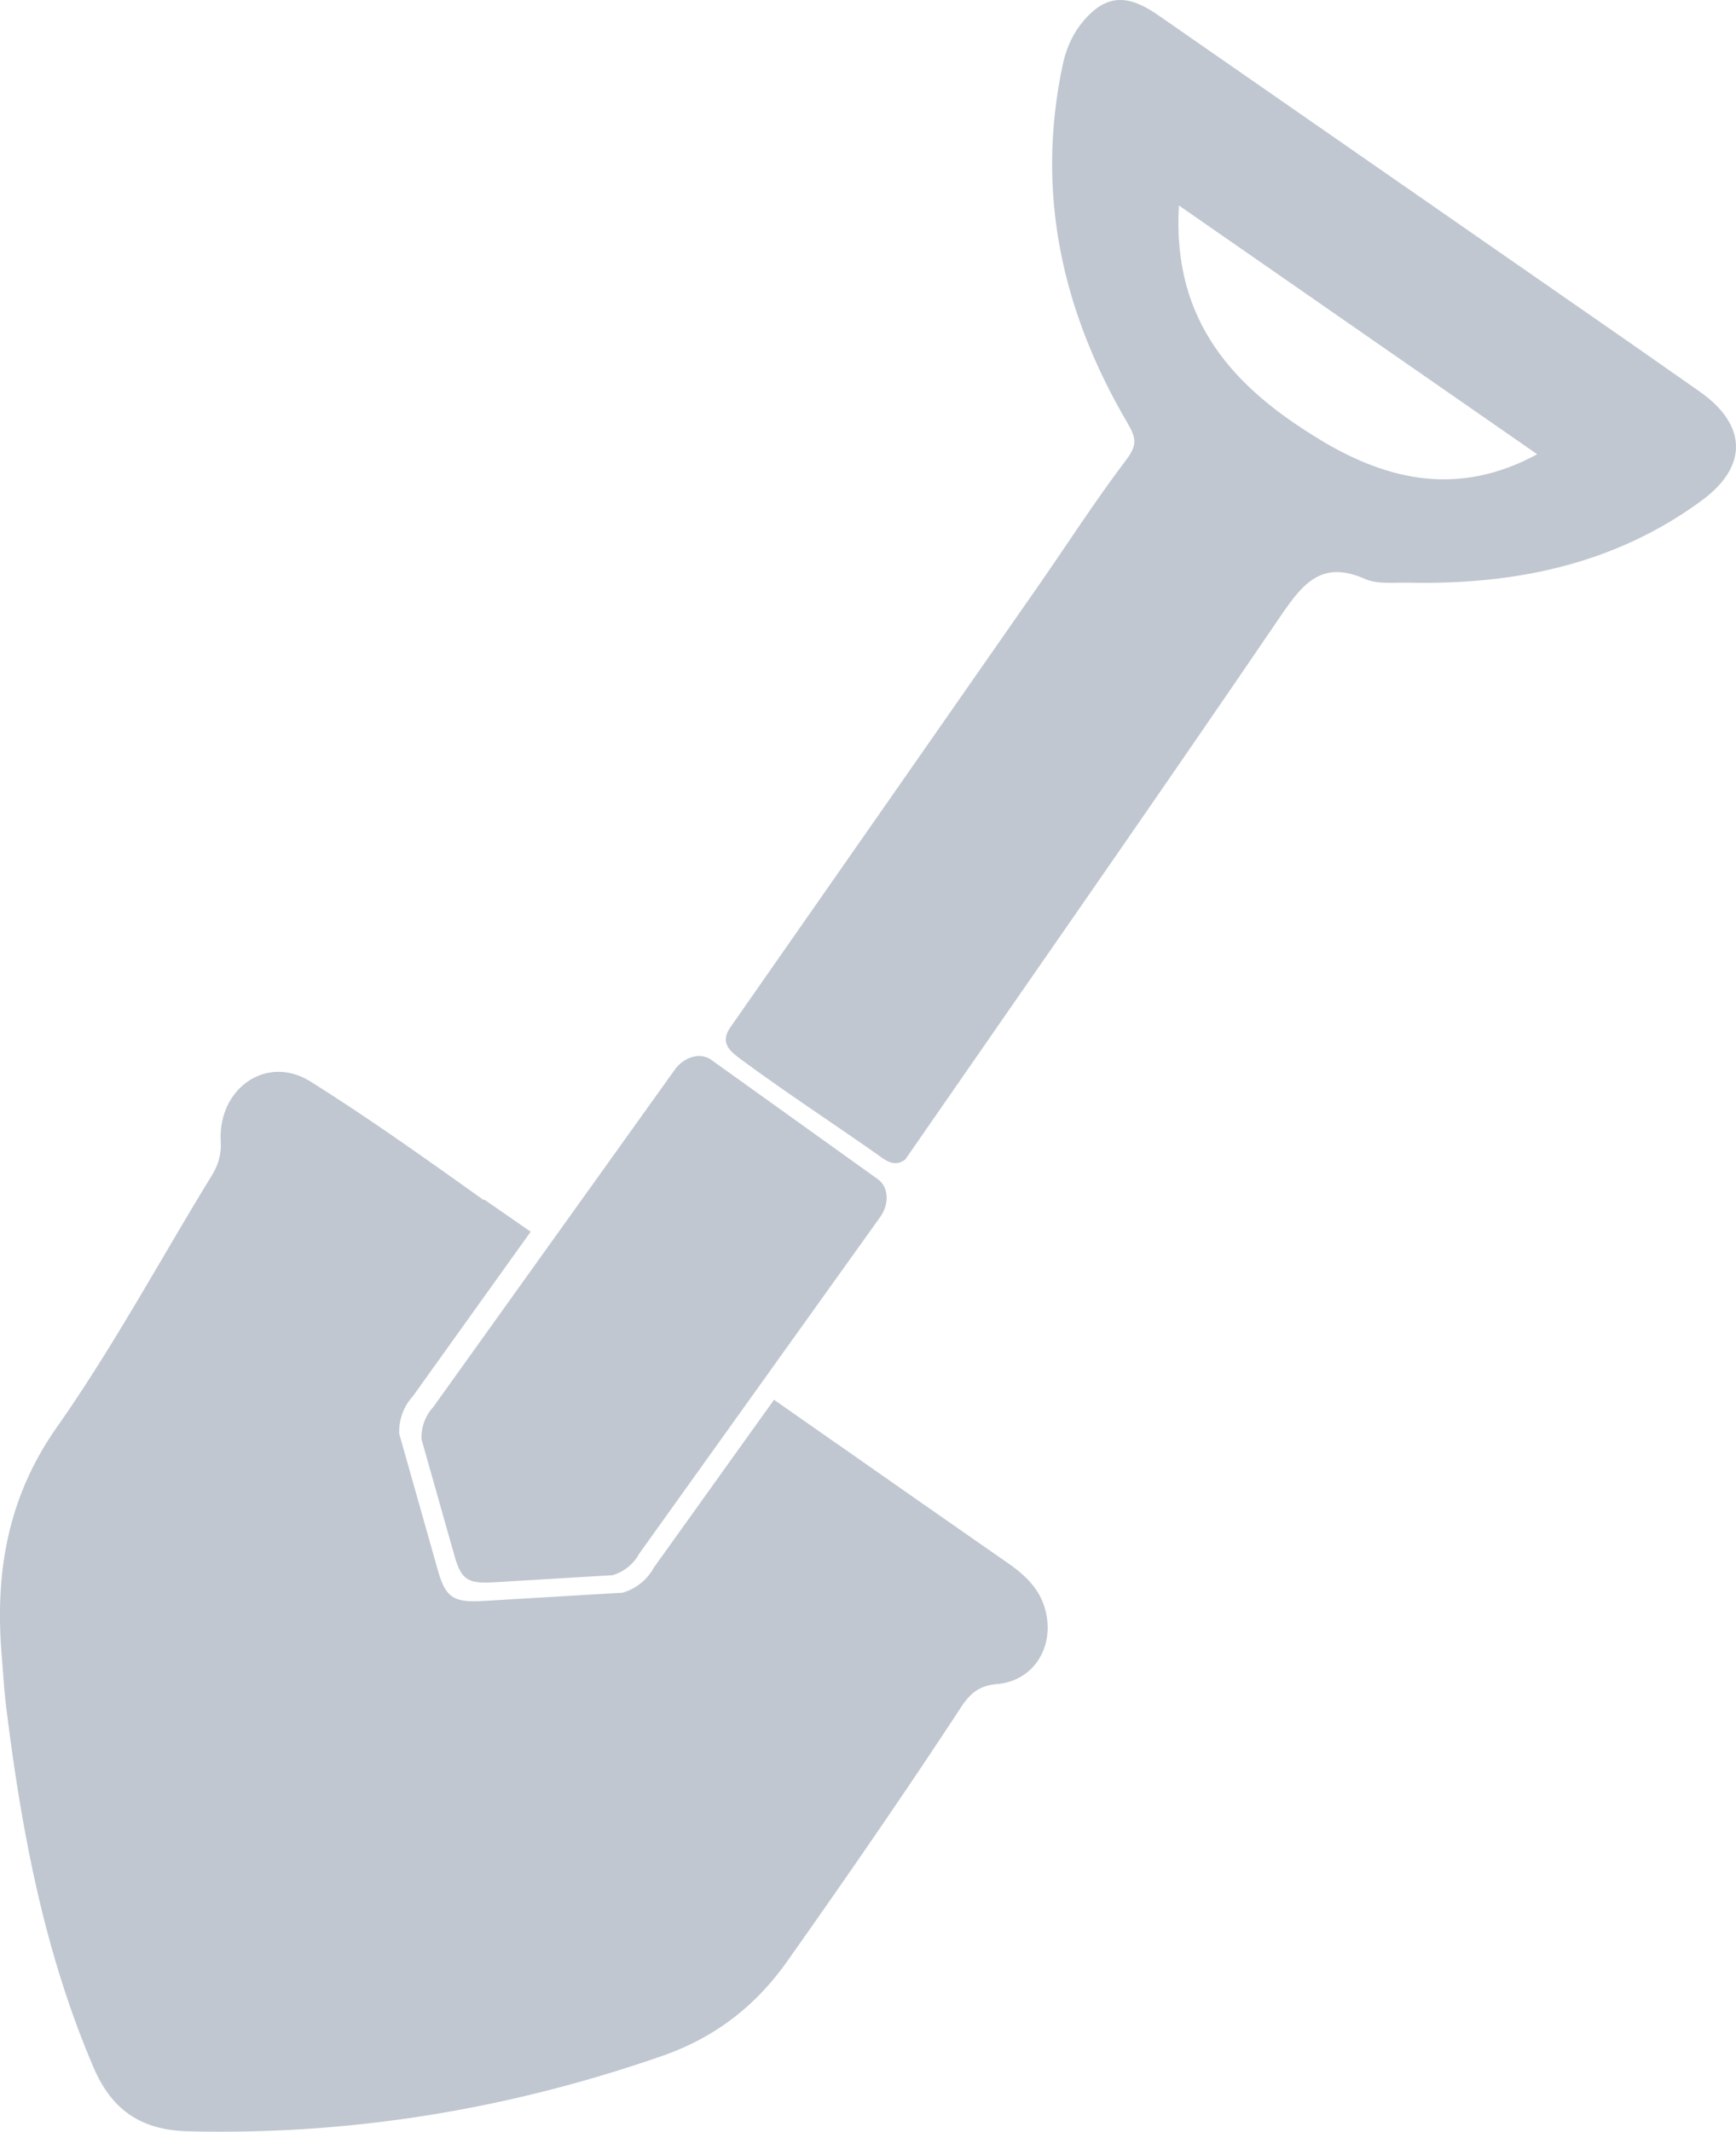 <svg id="Capa_1" data-name="Capa 1" xmlns="http://www.w3.org/2000/svg" viewBox="0 0 862.77 1059"><defs><style>.cls-1{fill:#c0c7d1;}</style></defs><title>palana-ico</title><path class="cls-1" d="M970.19,199.46q-35.72-25.07-71.61-49.89Q800,81.13,701.41,12.71C690.93,5.44,680.1.8,668.83,10.54c-8.05,7-12.86,16.11-15.1,26.65-13.57,63.75-.27,122.73,32.21,178,4.28,7.27,4.92,10.9-.56,18.13-15.69,20.68-29.73,42.6-44.6,63.92Q564.6,406.52,488.3,515.71c-4.9,7.37,0,11.49,5.23,15.34,22.17,16.43,45.32,31.46,67.88,47.34,4,2.83,8.43,6.82,14.05,2.64,62.45-90.13,125.28-180,187-270.62,11-16.17,20.5-27.1,41.53-17.79,6.26,2.77,14.37,1.68,21.64,1.84,52.68,1.12,102.4-9,145.69-40.82C994.6,236.53,993.79,216,970.19,199.46Zm-188.52,24C739,197.75,708,164.85,711.48,107.08L889.54,230.67C850.89,251.57,815.89,244.13,781.67,223.5Z" transform="translate(-125.57 -5)"/><path class="cls-1" d="M645.25,805.41c-2.68-10.89-10-17.78-18.72-23.86q-41.78-29.07-83.47-58.26v0l-2.63-1.81-30.16-21.09-.12.13,0,0-59.64,83.26A25.9,25.9,0,0,1,435,796.22l-70.24,4.17c-14,.68-17.81-2-21.58-15.34L324,717.35a25.89,25.89,0,0,1,6.71-18.66l58.6-81.79-23.08-16-.21.32c-28.35-20.2-56.66-40.44-86.1-58.9-22-13.78-46.07,3.58-44.65,29.7.36,6.74-1.3,11.86-4.68,17.36-25.52,41.61-48.76,84.81-76.78,124.65C129,749.37,123,786.94,126.46,827.89c.69,8.28,1.13,16.6,2.15,24.85,7.6,61.51,18.87,122.09,43.55,179.54,9.11,21.21,23.88,30.94,46.83,31.51,80.92,2,159.34-10.9,235.67-37.44,25.84-9,46.12-24.39,62.13-47,29.41-41.59,58.37-83.47,86.29-126.07,4.62-7,9-10.89,18.1-11.69C639.39,840,649.62,823.17,645.25,805.41Z" transform="translate(-125.57 -5)"/><path class="cls-1" d="M443.25,776.84,563,609.61c4.7-6.56,4.19-15-1.14-18.79l-82.83-59.33c-5.33-3.82-13.46-1.6-18.16,5L340.83,704.08a22.09,22.09,0,0,0-5.75,16L351.47,778c3.22,11.38,6.47,13.71,18.47,13.12L430,787.52A22.15,22.15,0,0,0,443.25,776.84Z" transform="translate(-125.57 -5)"/></svg>